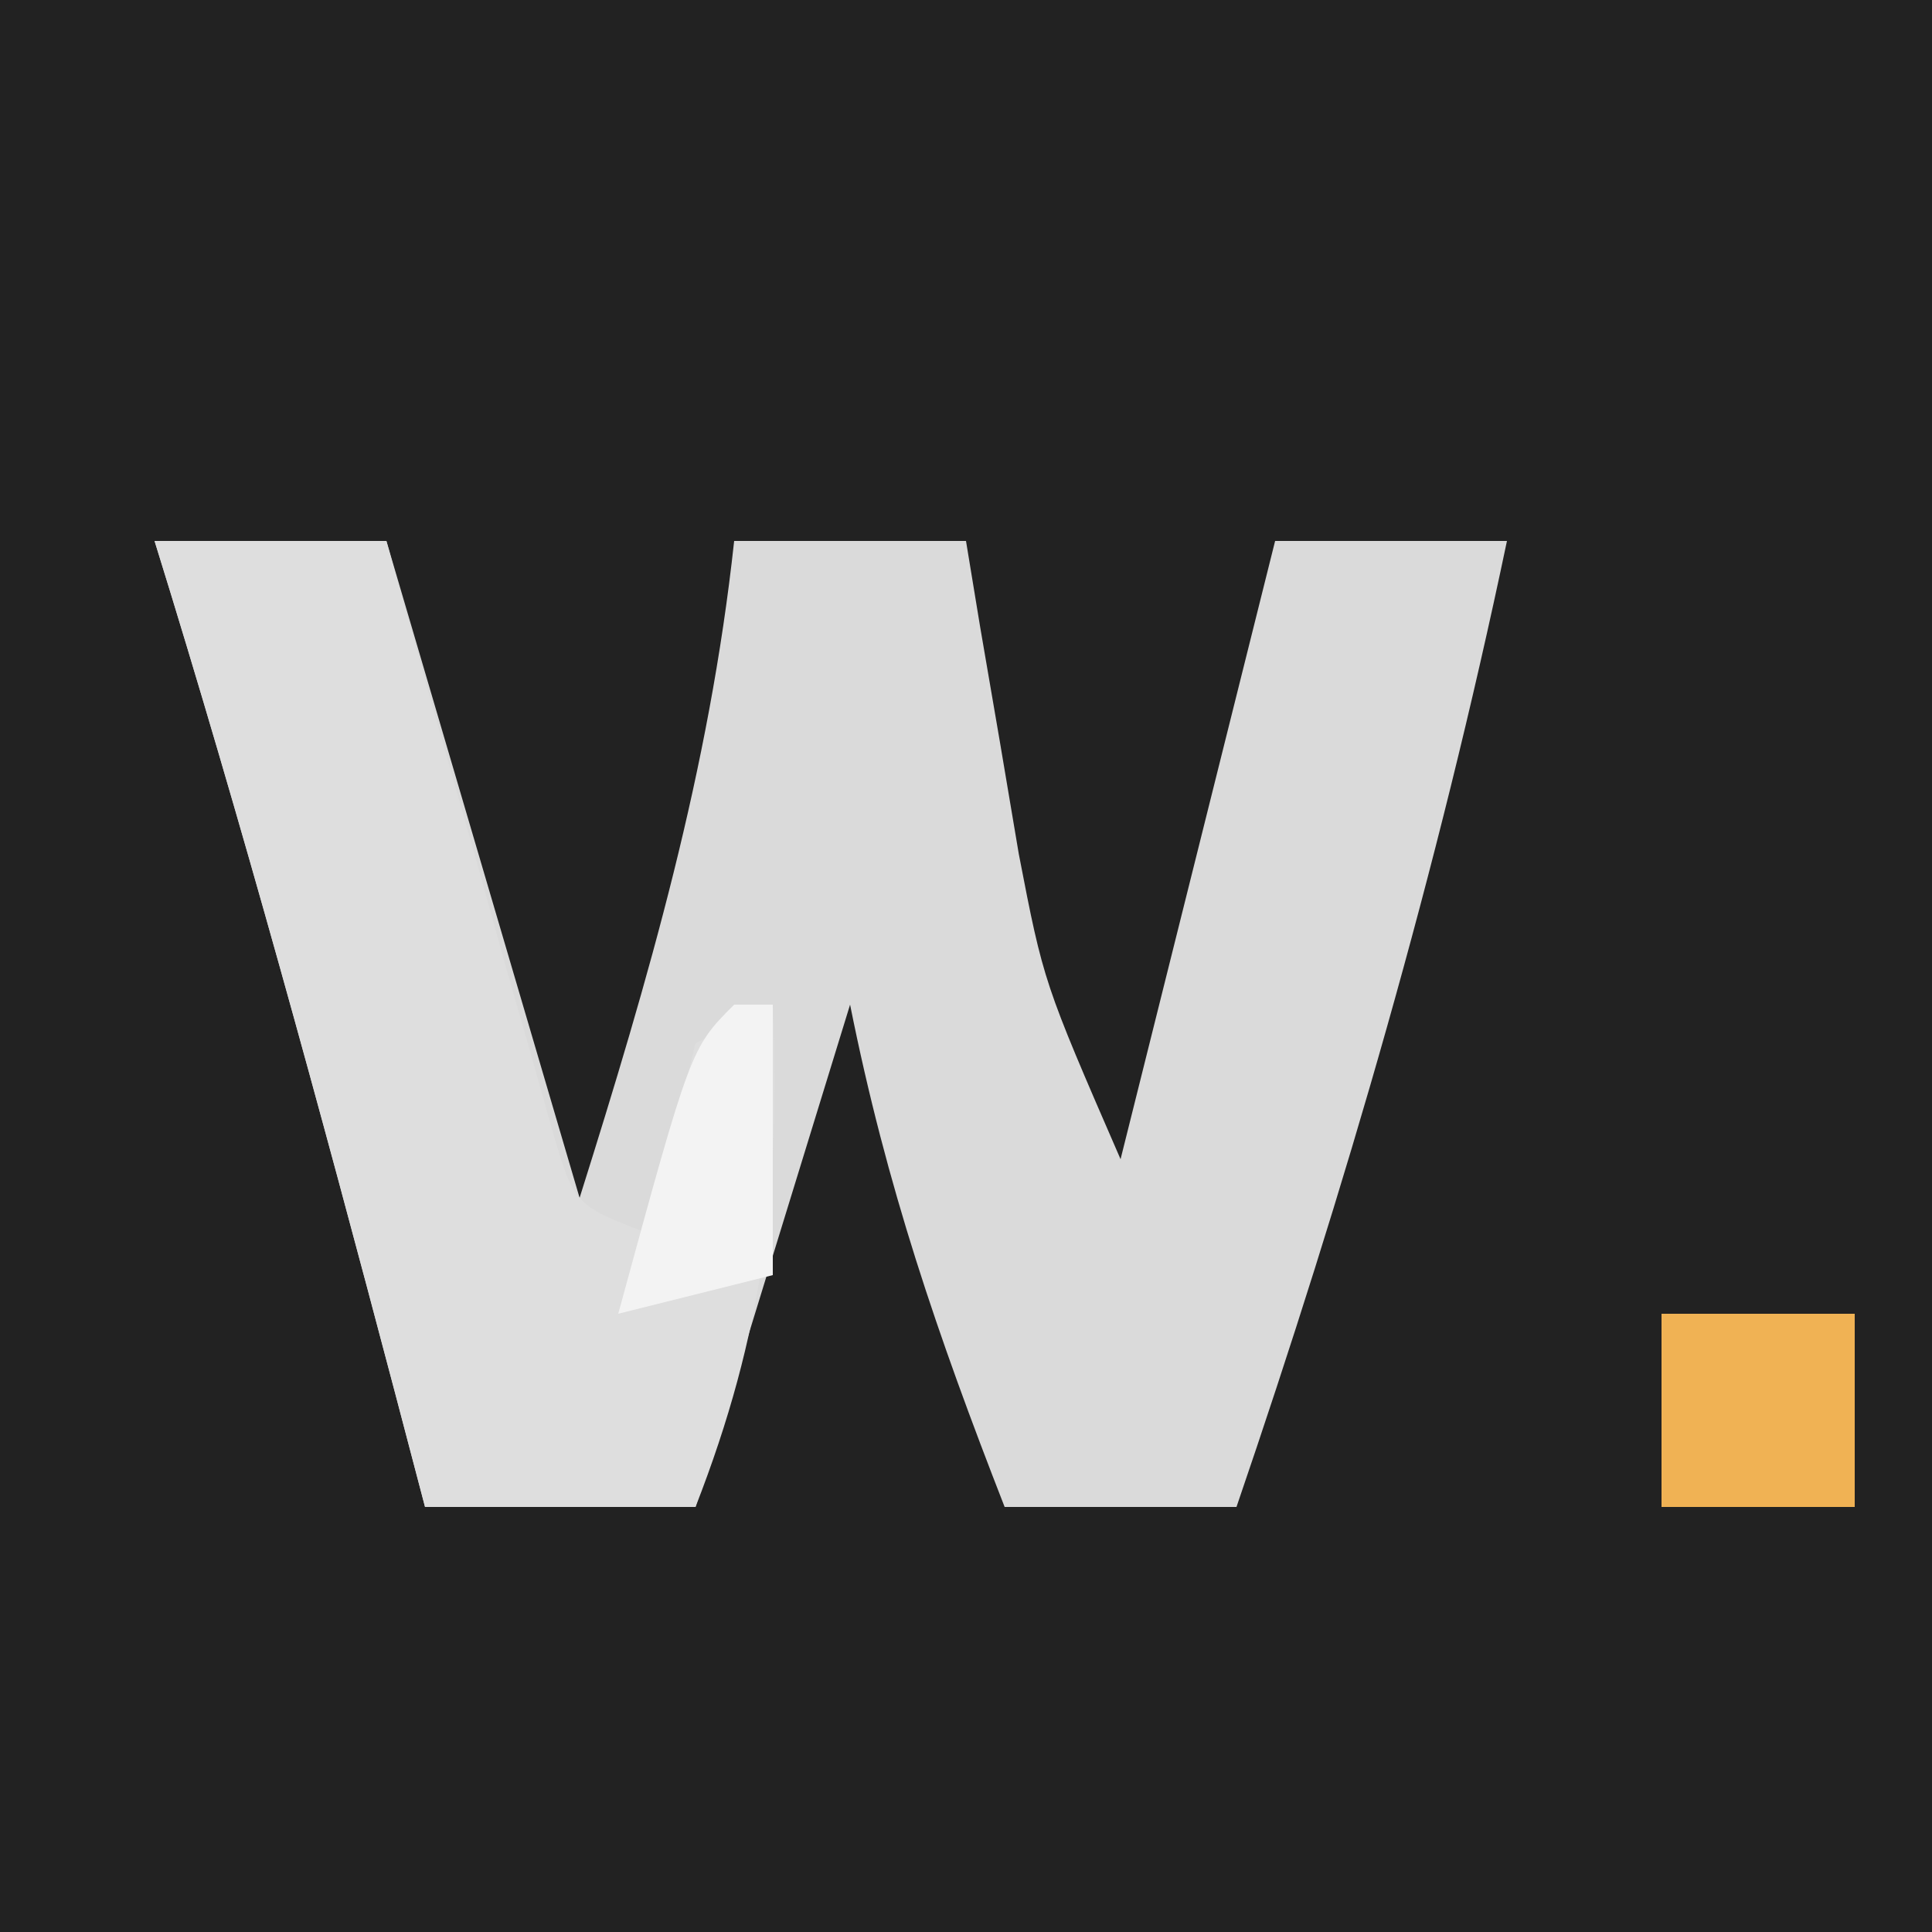 <svg version="1.1" xmlns="http://www.w3.org/2000/svg" width="50" height="50">
    <rect width="100%" height="100%" fill="#808080" stroke="none"/>
    <path d="M0 0 C16.5 0 33 0 50 0 C50 16.5 50 33 50 50 C33.5 50 17 50 0 50 C0 33.5 0 17 0 0 Z " fill="#222222" transform="translate(0,0)"/>
    <path d="M0 0 C1.98 0 3.96 0 6 0 C7.65 5.61 9.3 11.22 11 17 C12.795 11.302 14.355 5.938 15 0 C16.98 0 18.96 0 21 0 C21.121 0.736 21.242 1.472 21.367 2.23 C21.535 3.206 21.702 4.182 21.875 5.188 C22.119 6.632 22.119 6.632 22.367 8.105 C23.008 11.418 23.008 11.418 25 16 C26.32 10.72 27.64 5.44 29 0 C30.98 0 32.96 0 35 0 C33.213 8.524 30.819 16.76 28 25 C26.02 25 24.04 25 22 25 C20.264 20.548 18.944 16.719 18 12 C16.68 16.29 15.36 20.58 14 25 C11.69 25 9.38 25 7 25 C6.746 24.033 6.492 23.066 6.23 22.07 C4.278 14.673 2.27 7.308 0 0 Z " fill="#DADADA" transform="translate(4,14)"/>
    <path d="M0 0 C1.98 0 3.96 0 6 0 C6.338 1.216 6.675 2.431 7.023 3.684 C7.474 5.268 7.924 6.853 8.375 8.438 C8.597 9.24 8.818 10.042 9.047 10.869 C9.376 12.015 9.376 12.015 9.711 13.184 C10.009 14.244 10.009 14.244 10.314 15.326 C10.872 17.21 10.872 17.21 13 18 C13.124 17.196 13.248 16.391 13.375 15.562 C13.581 14.717 13.787 13.871 14 13 C14.66 12.67 15.32 12.34 16 12 C16.193 16.824 15.757 20.496 14 25 C11.69 25 9.38 25 7 25 C6.746 24.033 6.492 23.066 6.23 22.07 C4.278 14.673 2.27 7.308 0 0 Z " fill="#DEDEDE" transform="translate(4,14)"/>
    <path d="M0 0 C1.65 0 3.3 0 5 0 C5 1.65 5 3.3 5 5 C3.35 5 1.7 5 0 5 C0 3.35 0 1.7 0 0 Z " fill="#F0B254" transform="translate(43,34)"/>
    <path d="M0 0 C0.33 0 0.66 0 1 0 C1 2.31 1 4.62 1 7 C-0.32 7.33 -1.64 7.66 -3 8 C-1.125 1.125 -1.125 1.125 0 0 Z " fill="#F3F3F3" transform="translate(19,26)"/>
</svg>

